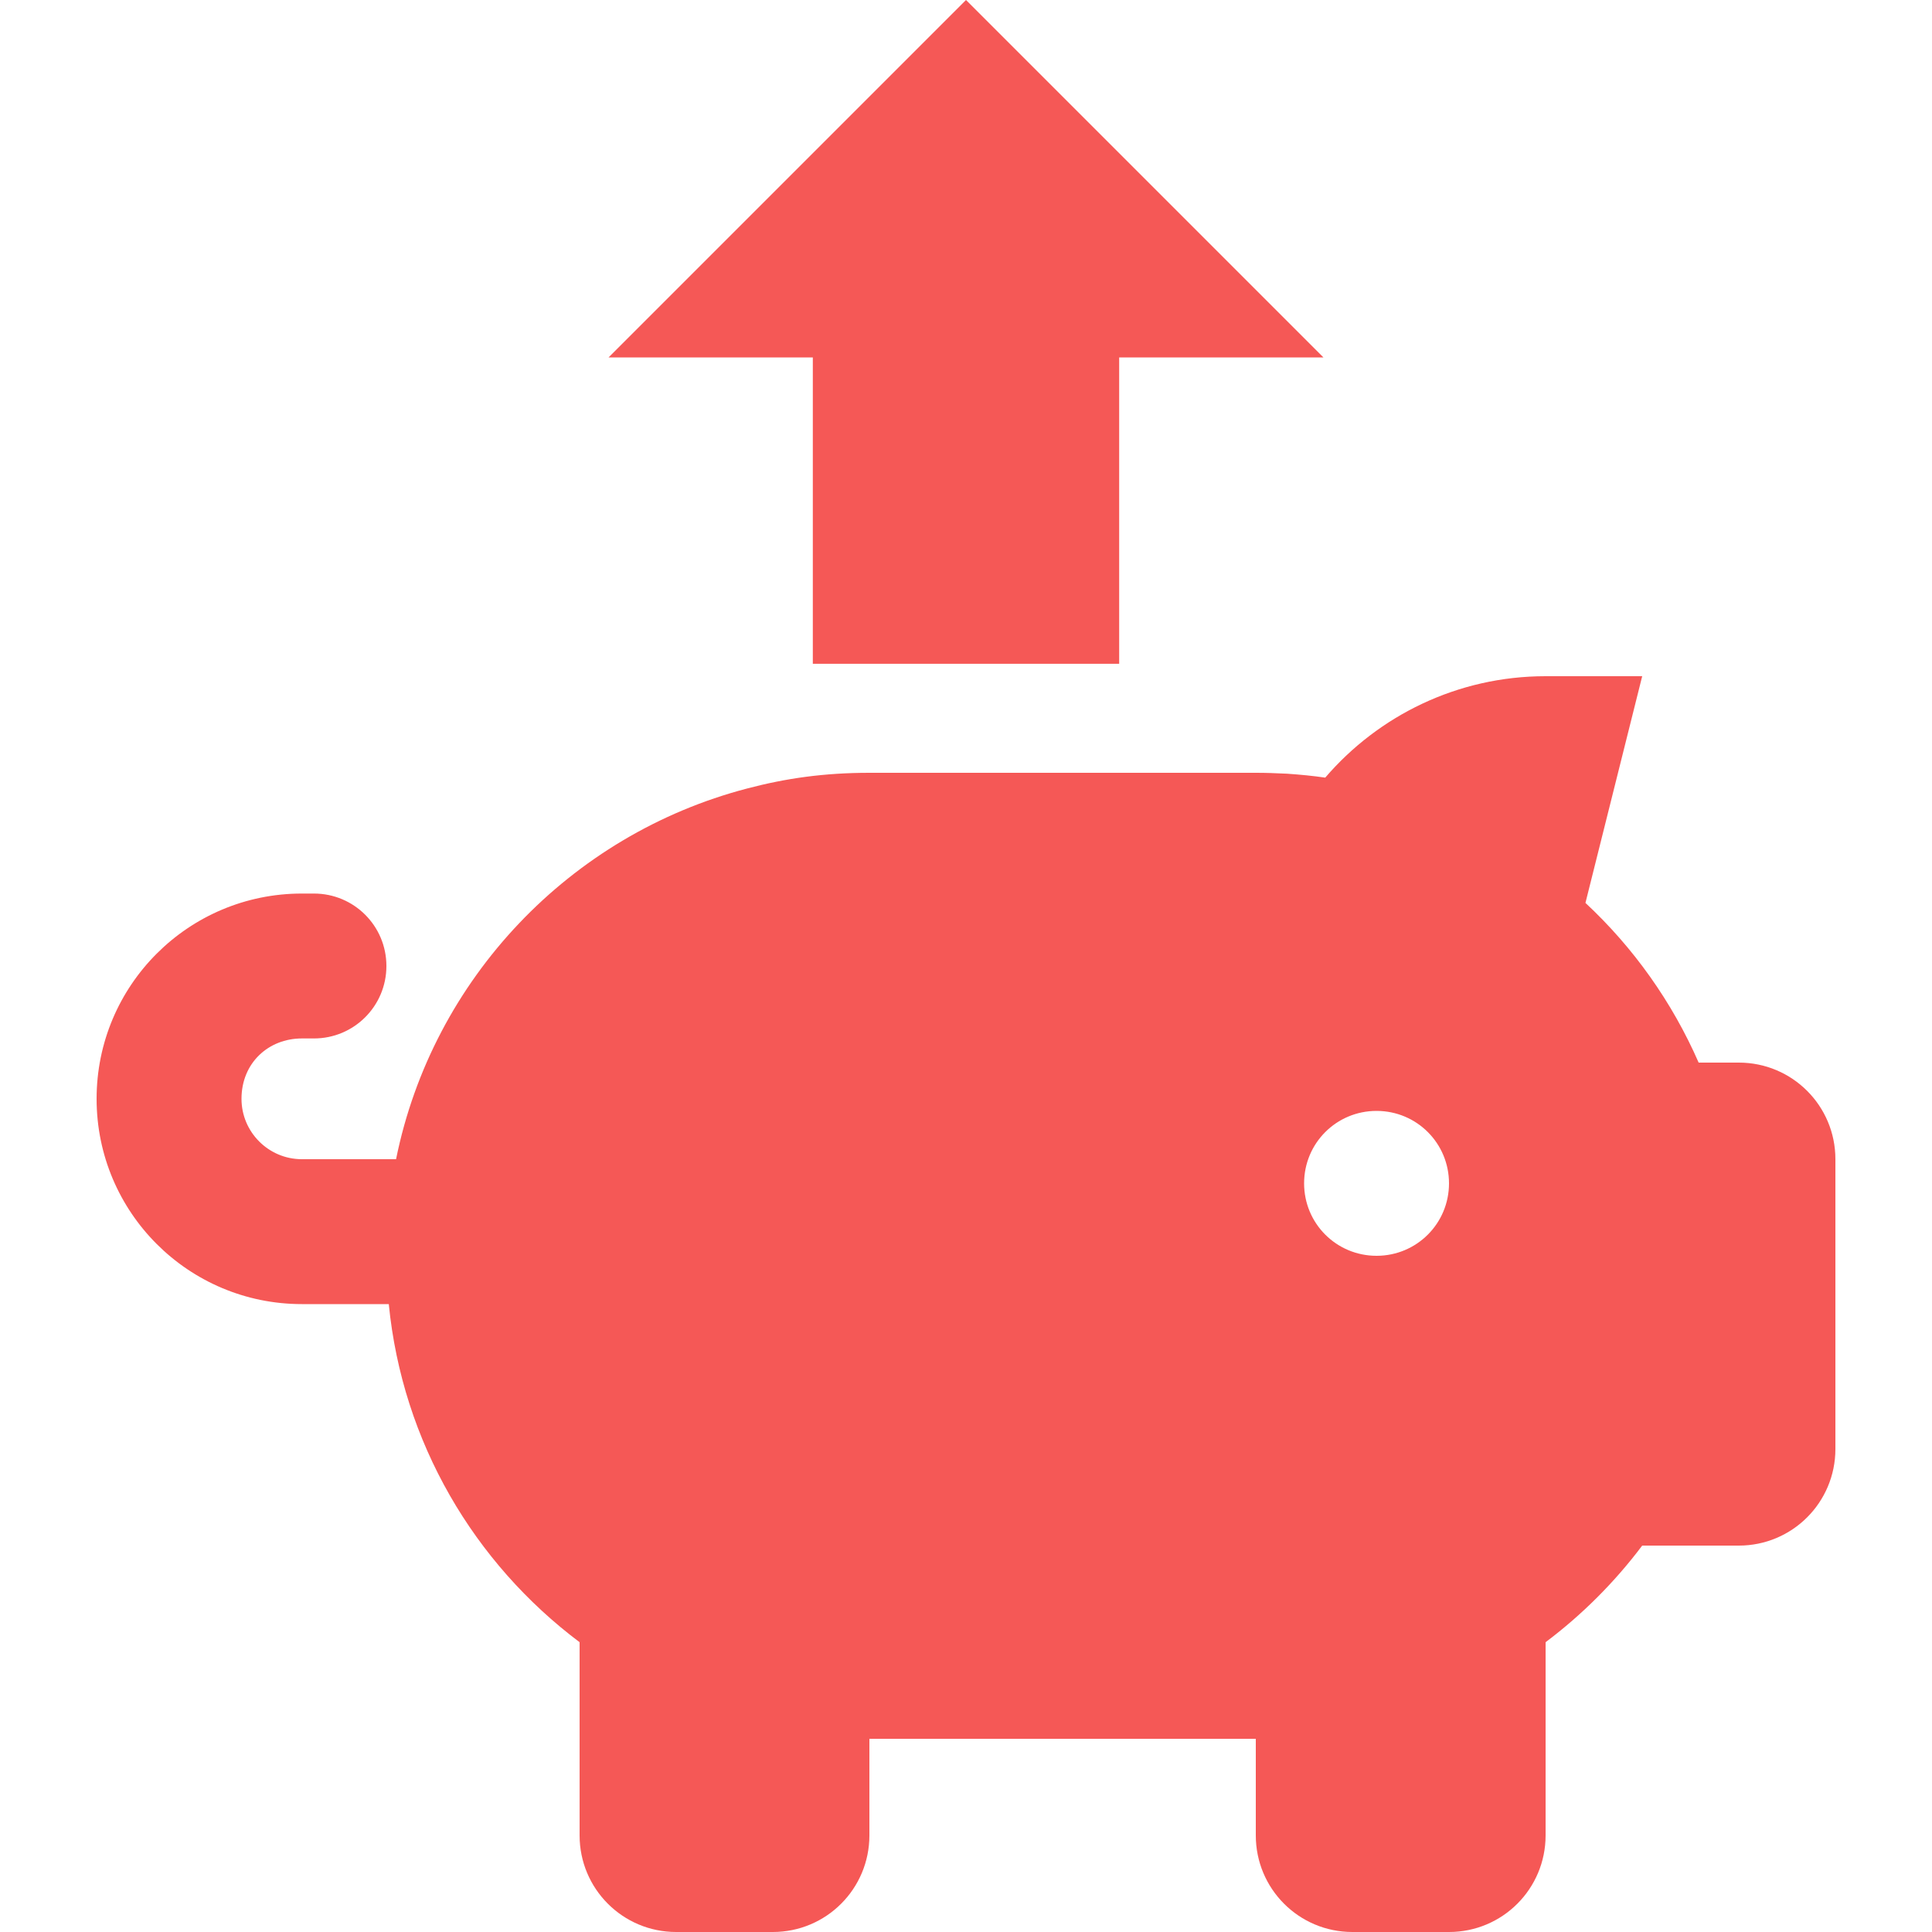 <?xml version="1.0" encoding="UTF-8" standalone="no"?><!-- Generator: Gravit.io --><svg xmlns="http://www.w3.org/2000/svg" xmlns:xlink="http://www.w3.org/1999/xlink" style="isolation:isolate" viewBox="0 0 500 500" width="500pt" height="500pt"><defs><clipPath id="_clipPath_xltUIULegjbjXtTX9LlmmnhRwRFPNTsK"><rect width="500" height="500"/></clipPath></defs><g clip-path="url(#_clipPath_xltUIULegjbjXtTX9LlmmnhRwRFPNTsK)"><g><path d=" M 325 200 C 327.734 200 329.766 200.078 333.125 200.234 C 336.484 200.469 339.766 200.781 342.969 201.25 C 356.719 185.234 377.187 175 400 175 L 425 175 L 410.313 233.672 C 422.734 245.234 432.734 259.297 439.609 275 L 450 275 C 463.828 275 475 286.172 475 300 L 475 375 C 475 388.828 463.828 400 450 400 L 425 400 C 417.891 409.453 409.453 417.891 400 425 L 400 475 C 400 488.828 388.828 500 375 500 L 350 500 C 336.172 500 325 488.828 325 475 L 325 450 L 225 450 L 225 475 C 225 488.828 213.828 500 200 500 L 175 500 C 161.172 500 150 488.828 150 475 L 150 425 C 122.734 404.531 104.141 373.281 100.617 337.5 L 78.125 337.5 C 48.781 337.5 25 313.75 25 284.375 C 25 255 48.781 231.25 78.125 231.25 L 81.25 231.25 C 91.602 231.25 100 239.609 100 250 C 100 260.391 91.602 268.75 81.25 268.75 L 78.125 268.75 C 69.492 268.75 62.5 275.078 62.5 284.375 C 62.5 292.969 69.492 300 78.125 300 L 102.5 300 C 111.953 253.281 147.578 216.016 193.359 204.062 C 203.437 201.406 213.359 200 225 200 L 325 200 Z  M 356.25 287.5 C 345.859 287.5 337.5 295.859 337.5 306.25 C 337.5 316.641 345.859 325 356.25 325 C 366.641 325 375 316.641 375 306.25 C 375 295.859 366.641 287.5 356.25 287.5 Z " fill-rule="evenodd" fill="rgb(245,88,86)"/><g><path d=" M 210.357 171.786 L 289.643 171.786 L 289.643 92.5 L 342.5 92.5 L 250 0 L 157.5 92.5 L 210.357 92.5 L 210.357 171.786 Z " fill="rgb(245,88,86)"/></g></g></g></svg>